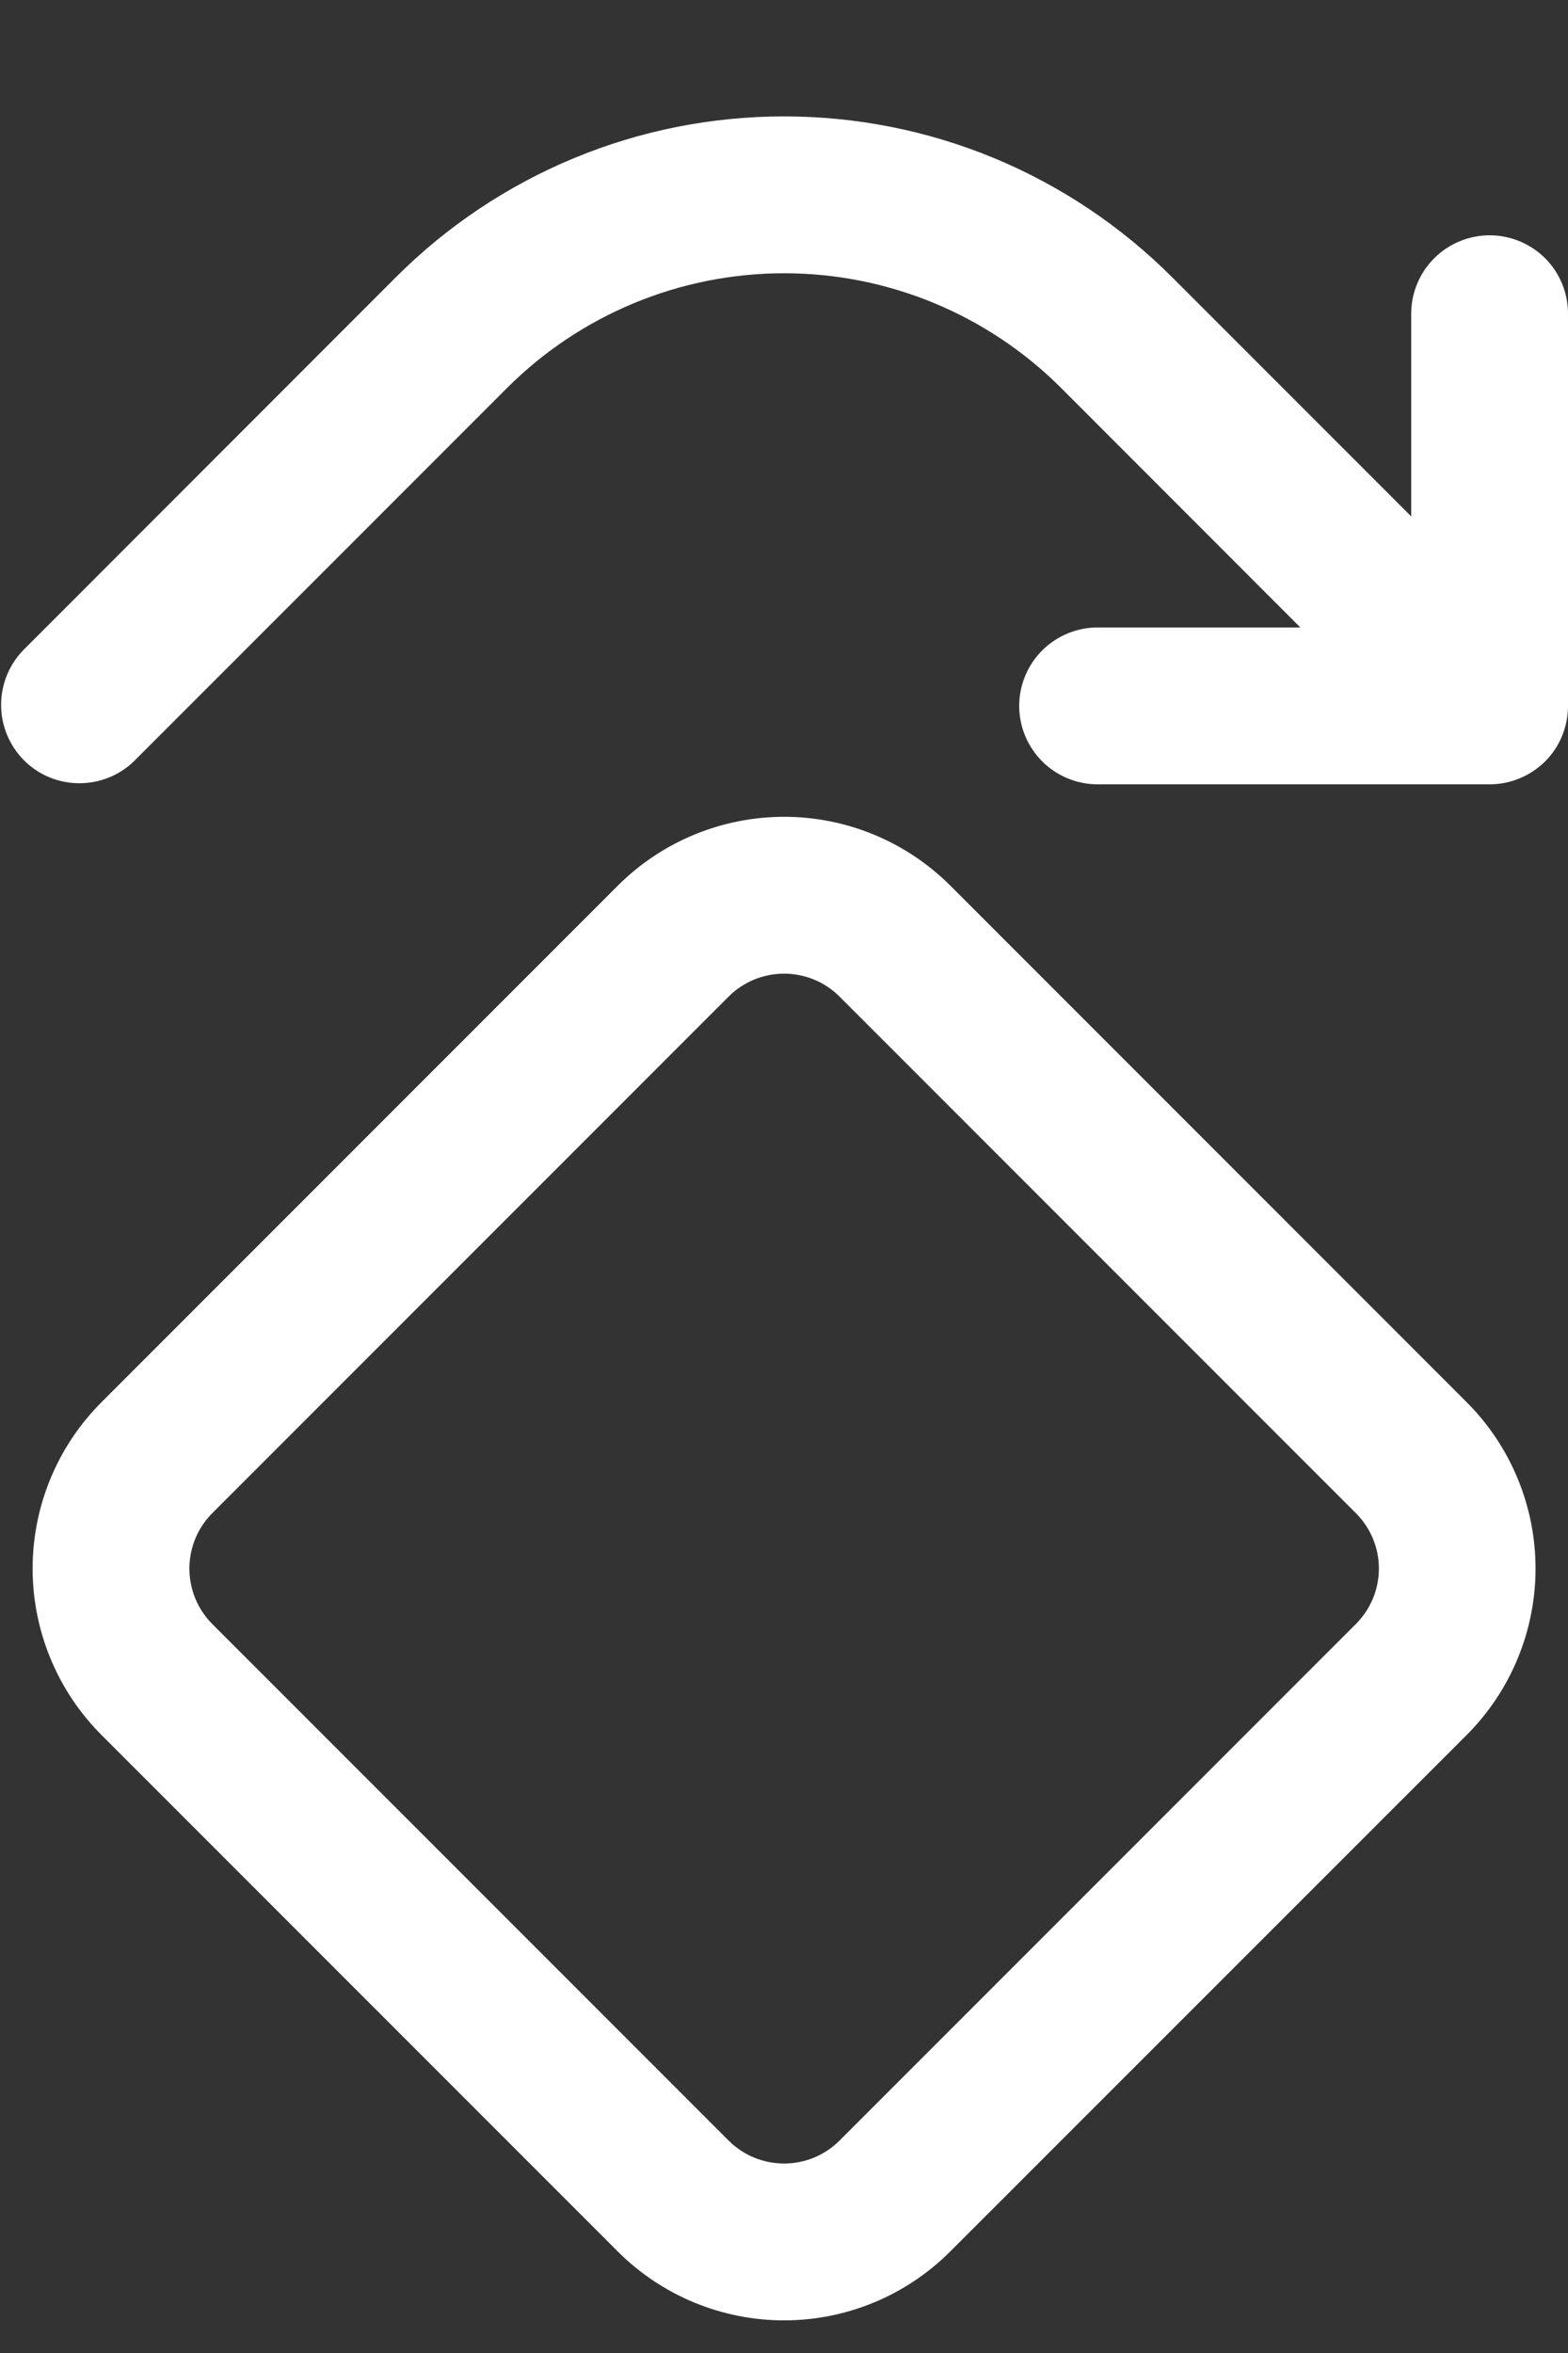 <svg width="10" height="15" viewBox="0 0 10 15" fill="none" xmlns="http://www.w3.org/2000/svg">
<rect x="0" y="0" width="10" height="15" fill="#333333" stroke="none"/>
<path fill-rule="evenodd" clip-rule="evenodd" d="M3.233 2.474C3.702 2.005 4.338 1.742 5.001 1.742C5.664 1.742 6.299 2.005 6.768 2.474L8.293 4H7C6.868 4 6.74 4.053 6.647 4.146C6.553 4.24 6.5 4.367 6.5 4.5C6.5 4.633 6.553 4.76 6.647 4.854C6.74 4.947 6.868 5 7 5H9.5C9.633 5 9.76 4.947 9.854 4.854C9.948 4.76 10 4.633 10 4.5V2C10 1.867 9.948 1.74 9.854 1.646C9.76 1.553 9.633 1.5 9.5 1.5C9.368 1.5 9.24 1.553 9.147 1.646C9.053 1.74 9 1.867 9 2V3.292L7.475 1.767C7.15 1.442 6.764 1.184 6.34 1.008C5.915 0.832 5.46 0.742 5 0.742C4.541 0.742 4.085 0.832 3.661 1.008C3.236 1.184 2.85 1.442 2.525 1.767L0.147 4.146C0.056 4.24 0.006 4.367 0.007 4.498C0.008 4.629 0.061 4.754 0.153 4.847C0.246 4.94 0.371 4.992 0.502 4.993C0.634 4.994 0.76 4.944 0.854 4.853L3.233 2.474ZM6.061 5.646C5.78 5.365 5.398 5.207 5.001 5.207C4.603 5.207 4.221 5.365 3.94 5.646L0.647 8.939C0.366 9.22 0.208 9.602 0.208 9.999C0.208 10.397 0.366 10.779 0.647 11.06L3.94 14.353C4.221 14.634 4.603 14.792 5 14.792C5.398 14.792 5.779 14.634 6.06 14.353L9.354 11.06C9.635 10.779 9.793 10.397 9.793 9.999C9.793 9.602 9.635 9.22 9.354 8.939L6.061 5.646ZM4.647 6.353C4.741 6.259 4.868 6.207 5.001 6.207C5.133 6.207 5.26 6.259 5.354 6.353L8.647 9.646C8.741 9.74 8.794 9.867 8.794 9.999C8.794 10.132 8.741 10.259 8.647 10.353L5.354 13.646C5.26 13.74 5.133 13.792 5.001 13.792C4.868 13.792 4.741 13.74 4.647 13.646L1.354 10.353C1.26 10.259 1.208 10.132 1.208 9.999C1.208 9.867 1.26 9.74 1.354 9.646L4.647 6.353Z" data-svg-property="fill" fill="white"/>
</svg>
